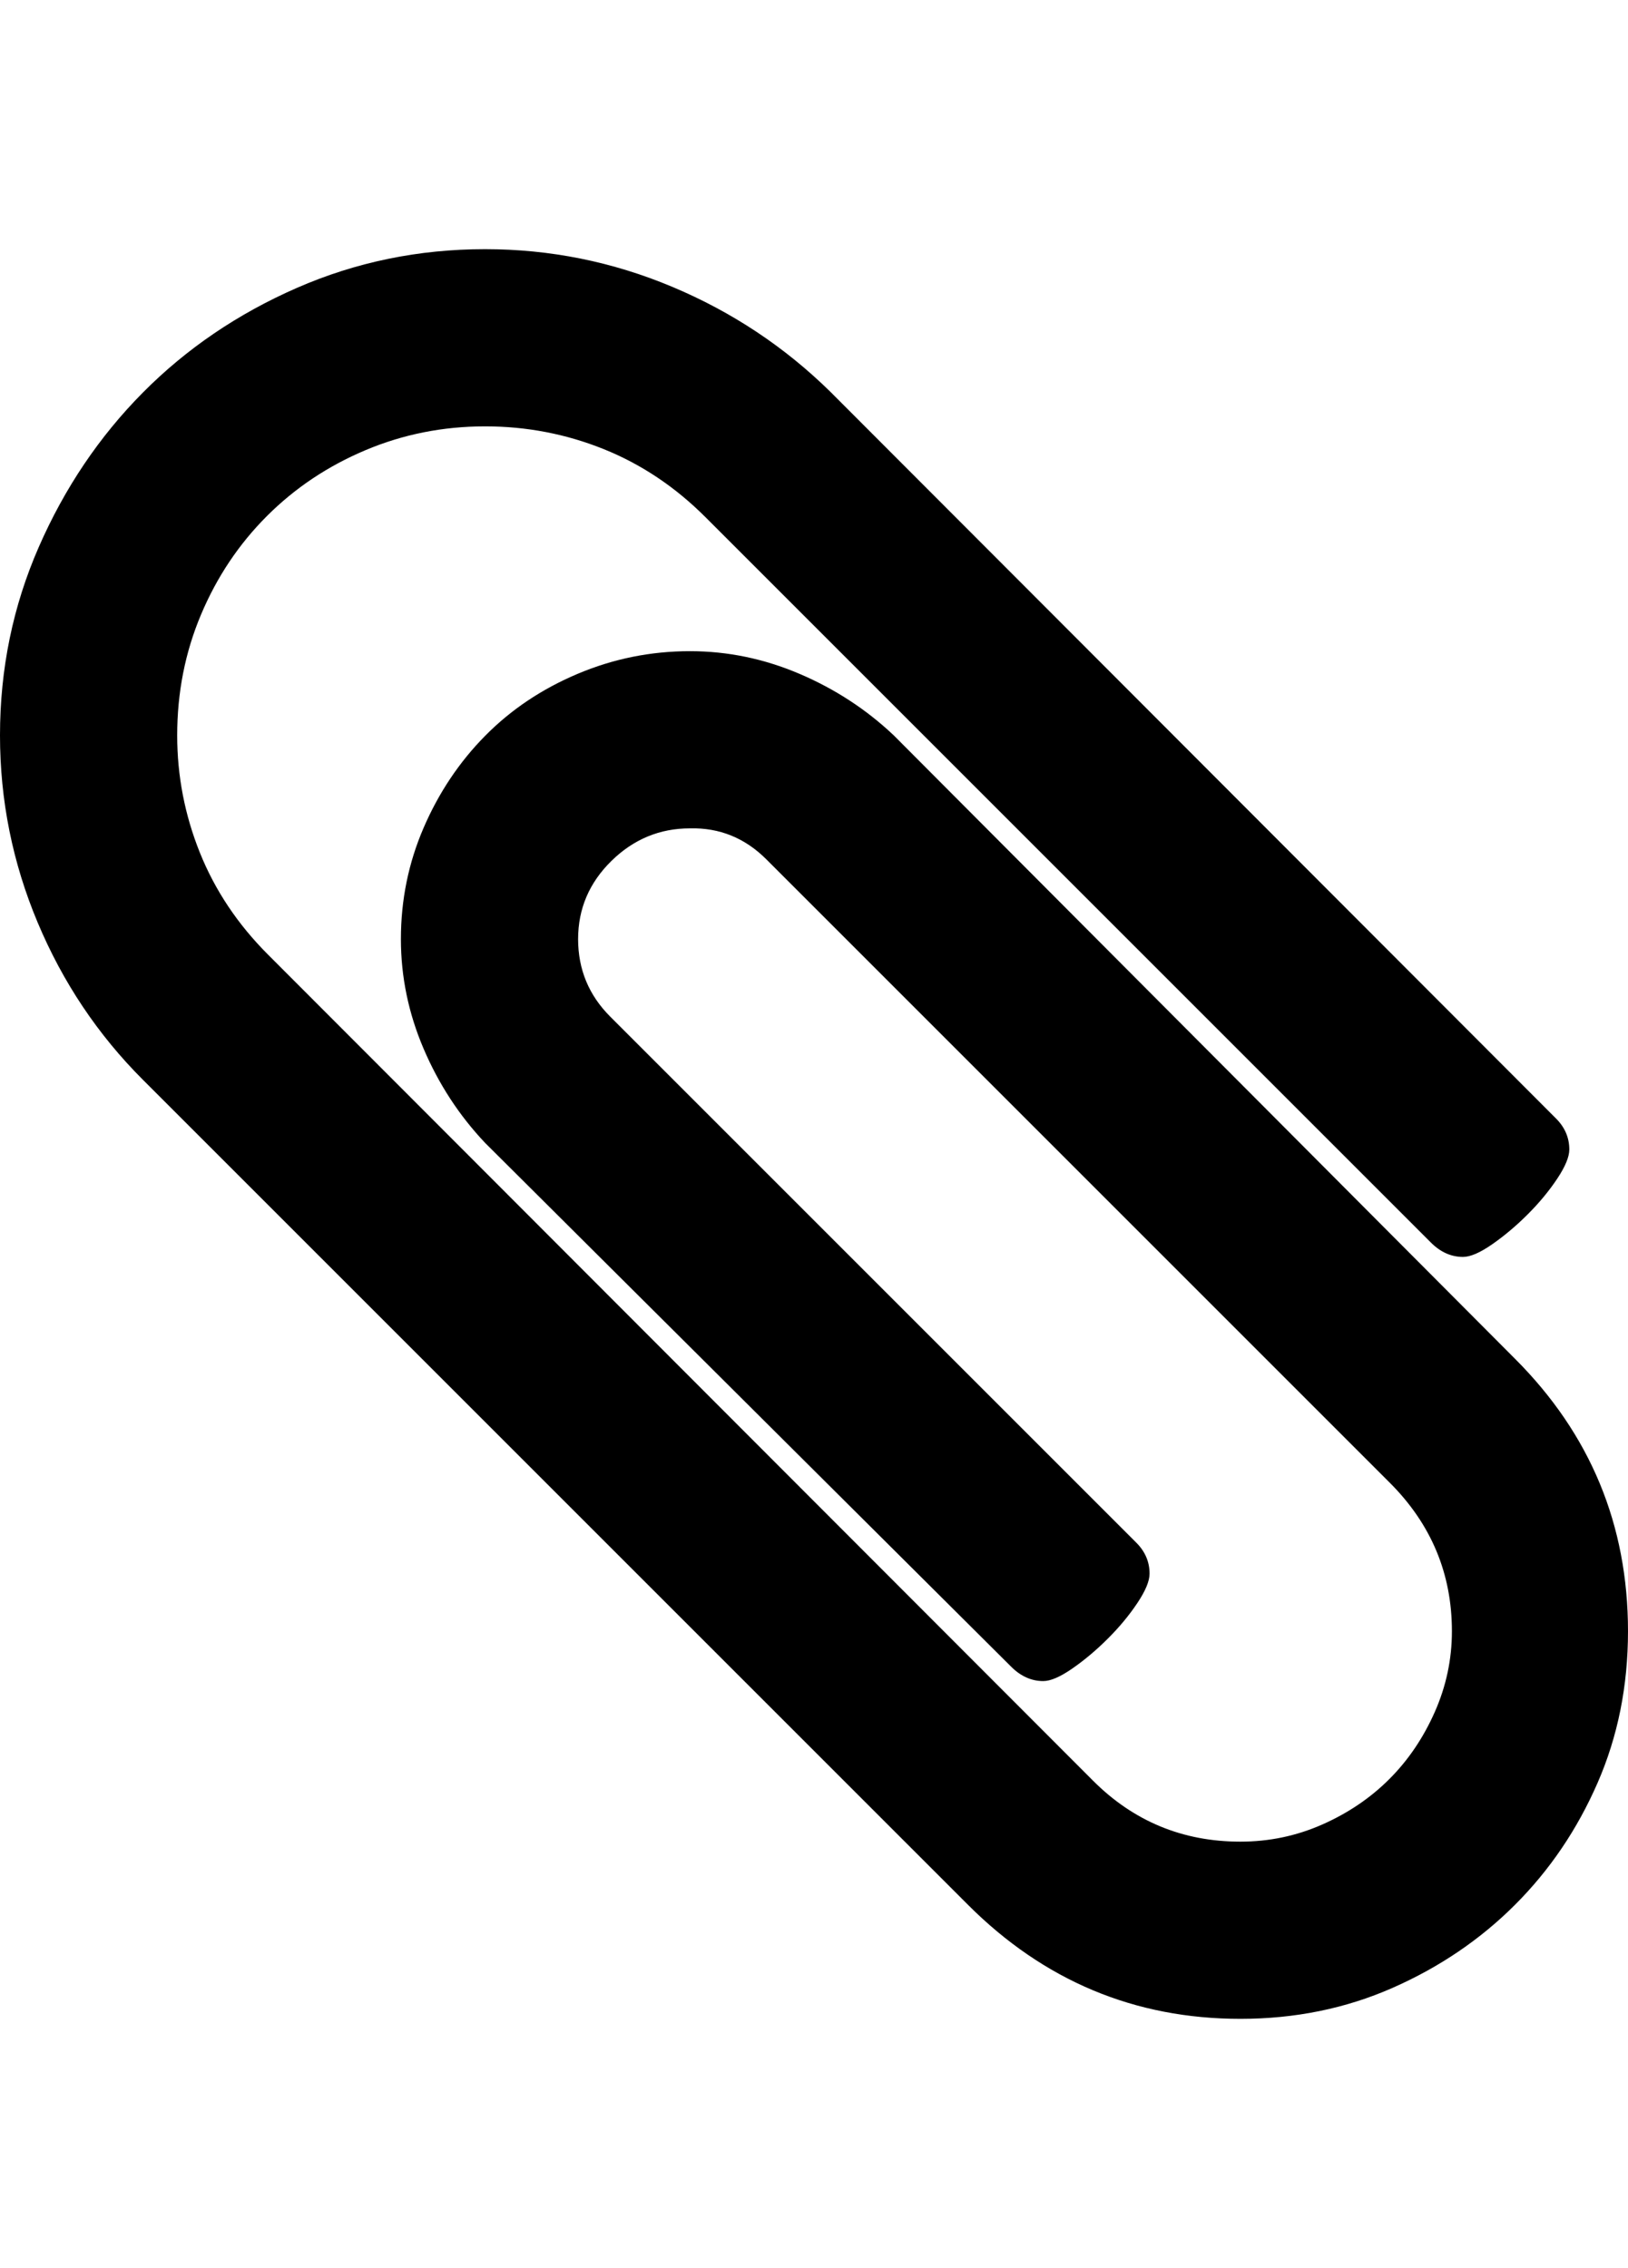 <svg height="1000px" width="717.773px" xmlns="http://www.w3.org/2000/svg">
  <g>
    <path d="M0 324.219c0 -29.297 5.697 -56.966 17.09 -83.008c11.393 -26.041 26.693 -48.747 45.898 -68.115c19.206 -19.369 41.83 -34.749 67.871 -46.143c26.042 -11.393 53.711 -17.089 83.008 -17.089c28.646 0 56.153 5.533 82.52 16.601c26.367 11.068 49.642 26.53 69.824 46.387c0 0 319.824 320.312 319.824 320.312c3.906 3.907 5.86 8.464 5.86 13.672c0 3.255 -1.791 7.569 -5.372 12.94c-3.58 5.371 -7.893 10.579 -12.939 15.625c-5.046 5.045 -10.254 9.44 -15.625 13.183c-5.371 3.744 -9.684 5.615 -12.939 5.615c-5.209 0 -9.929 -2.115 -14.161 -6.347c0 0 -319.824 -319.824 -319.824 -319.824c-13.346 -13.347 -28.32 -23.357 -44.922 -30.03c-16.601 -6.673 -34.017 -10.009 -52.246 -10.009c-18.555 0 -36.133 3.499 -52.734 10.498c-16.602 6.998 -31.087 16.683 -43.457 29.052c-12.37 12.37 -22.054 26.856 -29.053 43.457c-6.999 16.602 -10.498 34.343 -10.498 53.223c0 17.904 3.337 35.156 10.01 51.758c6.673 16.601 16.683 31.575 30.029 44.922c0 0 363.77 364.257 363.77 364.257c17.903 17.904 39.55 26.856 64.941 26.856c12.695 0 24.74 -2.523 36.133 -7.568c11.393 -5.046 21.24 -11.719 29.541 -20.02c8.301 -8.301 14.974 -18.148 20.019 -29.541c5.046 -11.393 7.569 -23.275 7.569 -35.644c0 -25.391 -9.115 -47.201 -27.344 -65.43c0 0 -274.902 -274.903 -274.902 -274.903c-9.44 -9.44 -20.671 -13.997 -33.692 -13.671c-13.346 0 -24.902 4.801 -34.668 14.404c-9.765 9.603 -14.648 21.077 -14.648 34.424c0 13.346 4.72 24.739 14.16 34.179c0 0 231.934 231.934 231.934 231.934c3.906 3.906 5.859 8.464 5.859 13.672c0 3.255 -1.79 7.568 -5.371 12.939c-3.581 5.371 -7.894 10.58 -12.94 15.625c-5.045 5.046 -10.254 9.44 -15.625 13.184c-5.371 3.743 -9.684 5.615 -12.939 5.615c-5.208 0 -9.928 -2.116 -14.16 -6.347c0 0 -231.934 -230.958 -231.934 -230.958c-11.393 -12.044 -20.426 -25.878 -27.099 -41.503c-6.674 -15.625 -10.01 -31.739 -10.01 -48.34c0 -17.253 3.336 -33.61 10.01 -49.073c6.673 -15.462 15.706 -28.971 27.099 -40.527c11.393 -11.556 24.984 -20.67 40.772 -27.344c15.787 -6.673 32.308 -10.009 49.56 -10.009c16.602 0 32.715 3.336 48.34 10.009c15.625 6.674 29.46 15.707 41.504 27.1c0 0 273.926 274.902 273.926 274.902c33.203 33.203 49.804 73.243 49.804 120.118c0 24.088 -4.475 46.386 -13.427 66.894c-8.952 20.508 -21.078 38.412 -36.377 53.711c-15.3 15.299 -33.285 27.507 -53.955 36.621c-20.671 9.115 -43.05 13.672 -67.139 13.672c-46.549 0 -86.589 -16.764 -120.117 -50.293c0 0 -363.77 -363.77 -363.77 -363.77c-19.856 -19.856 -35.319 -42.968 -46.386 -69.335c-11.068 -26.368 -16.602 -53.874 -16.602 -82.52c0 0 0 0 0 0" />
  </g>
</svg>